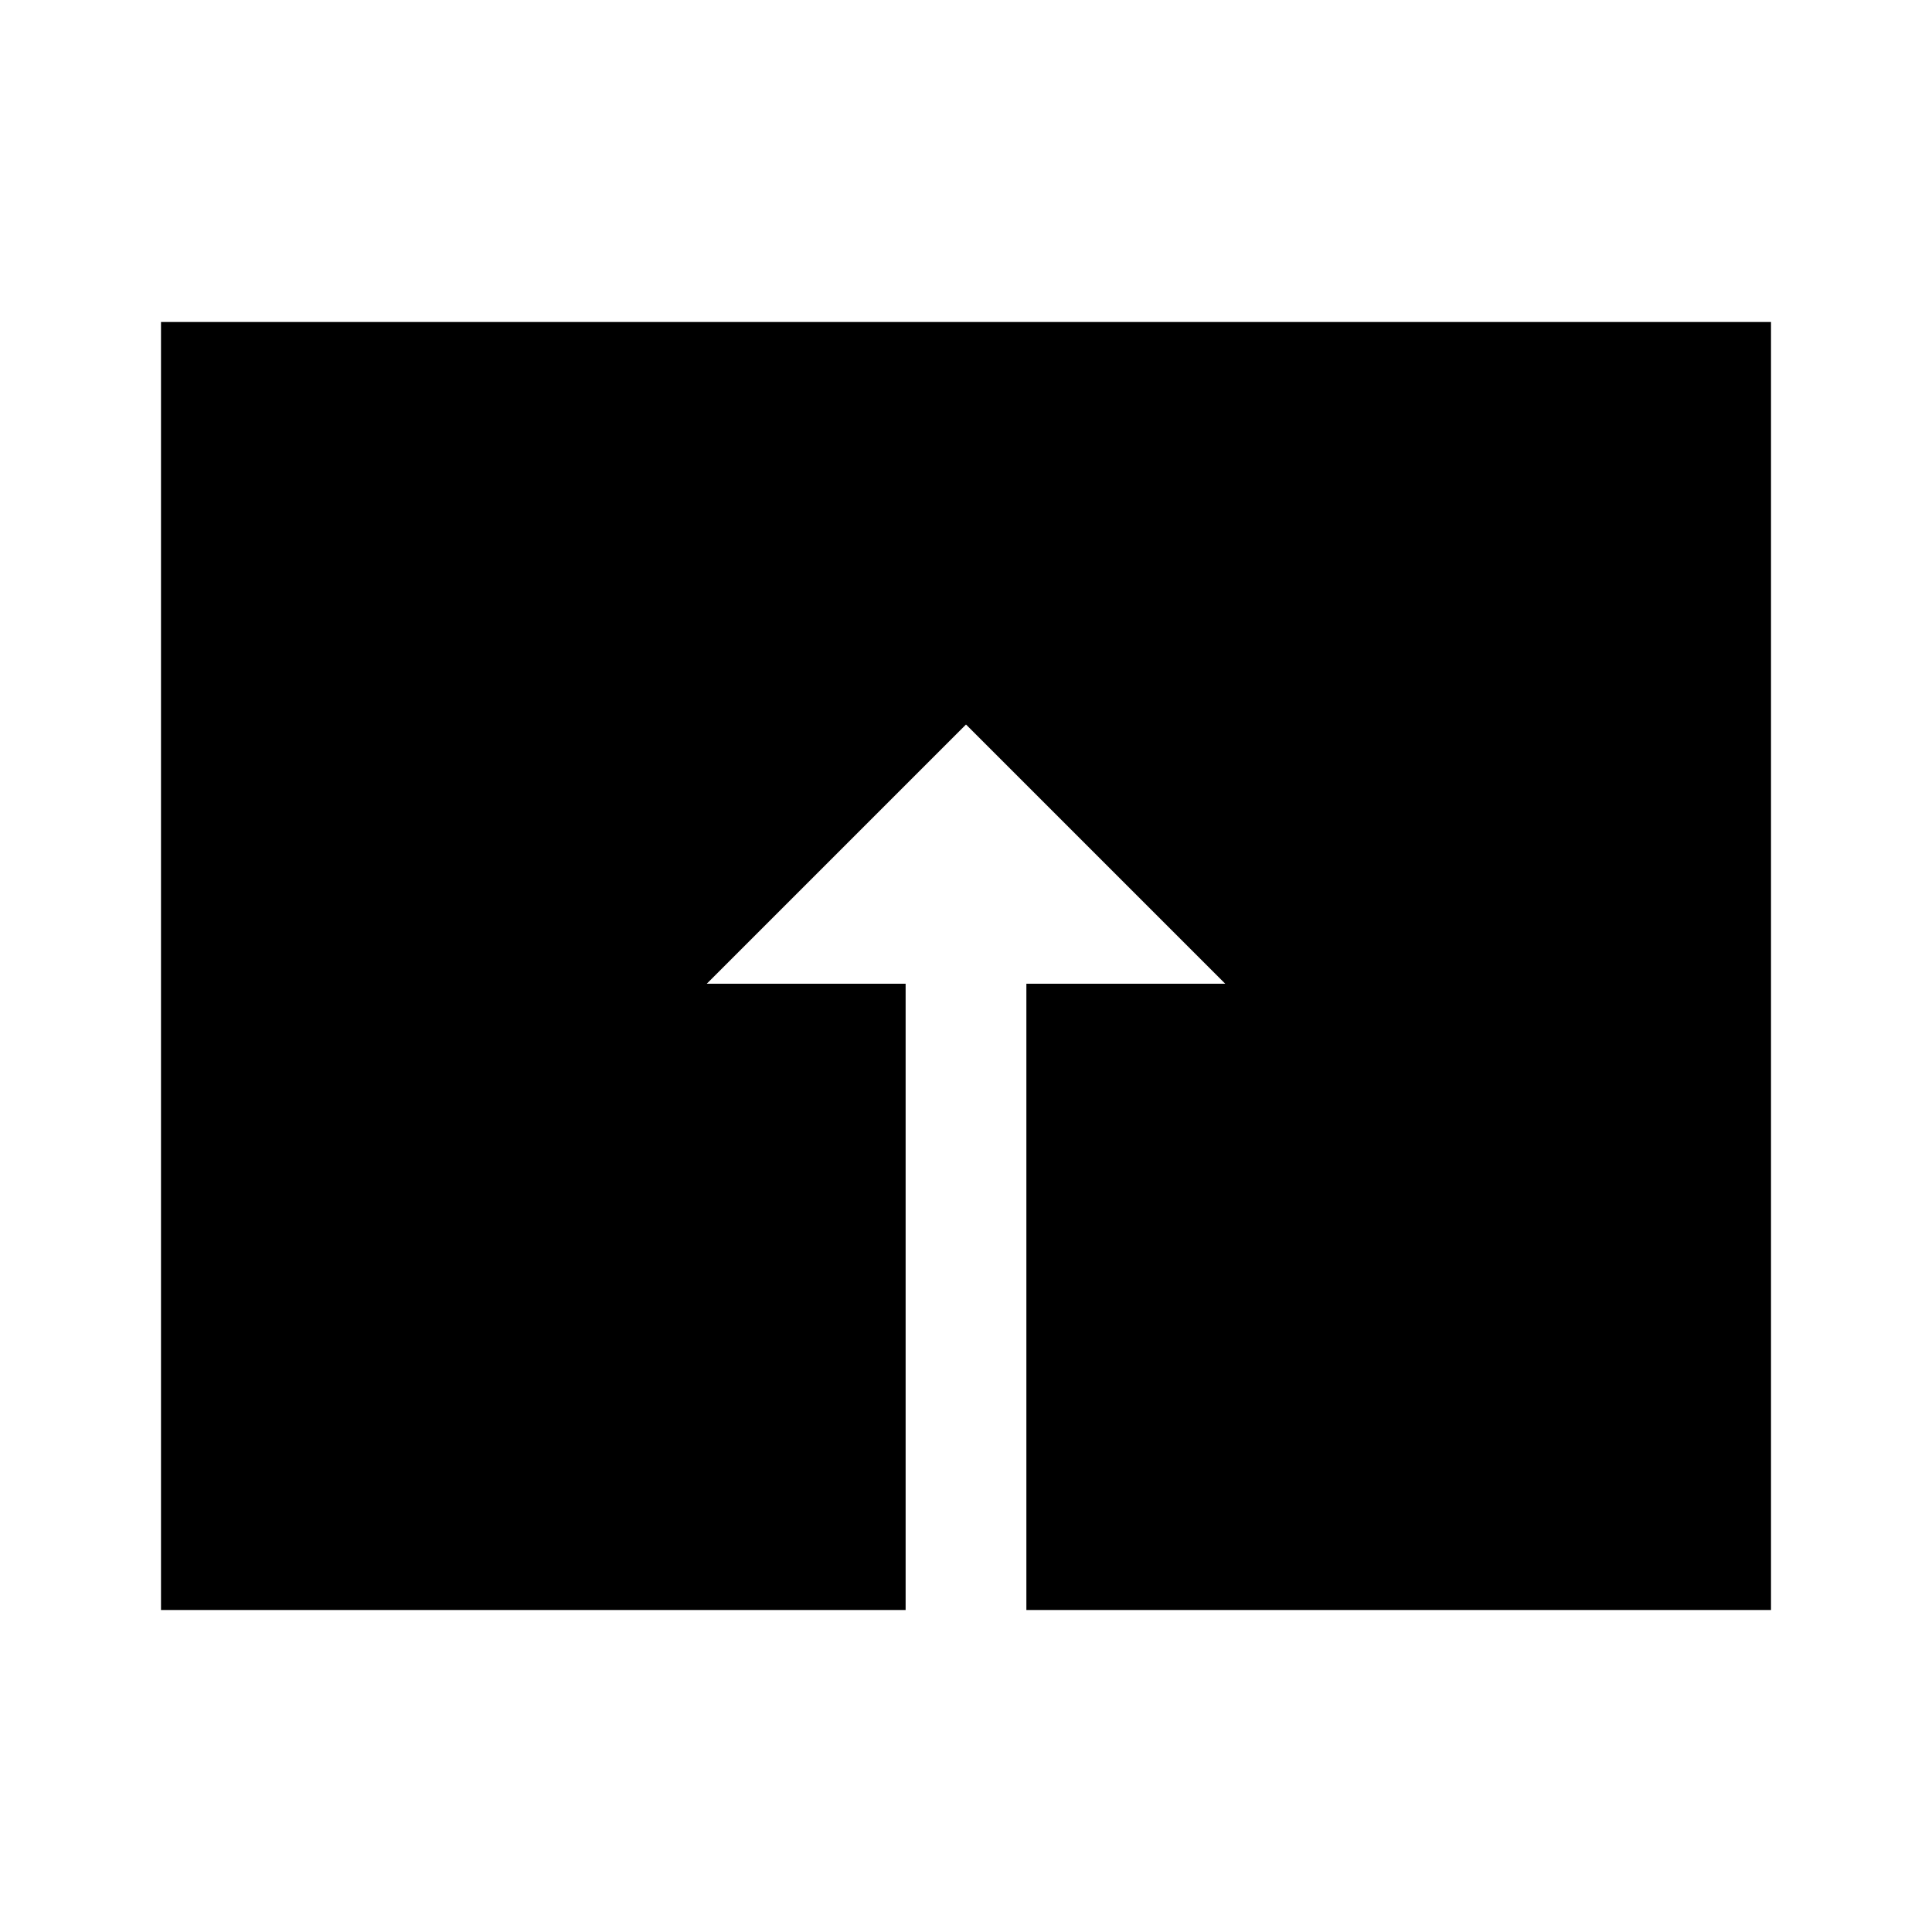 <svg id="Layer_1" data-name="Layer 1" xmlns="http://www.w3.org/2000/svg" viewBox="0 0 24 24"><title>iconoteka_show_to_all_m_f</title><polygon points="2 4 2 20 11.25 20 11.25 12.22 8.78 12.22 12 9 15.22 12.22 12.75 12.22 12.75 20 22 20 22 4 2 4"/></svg>